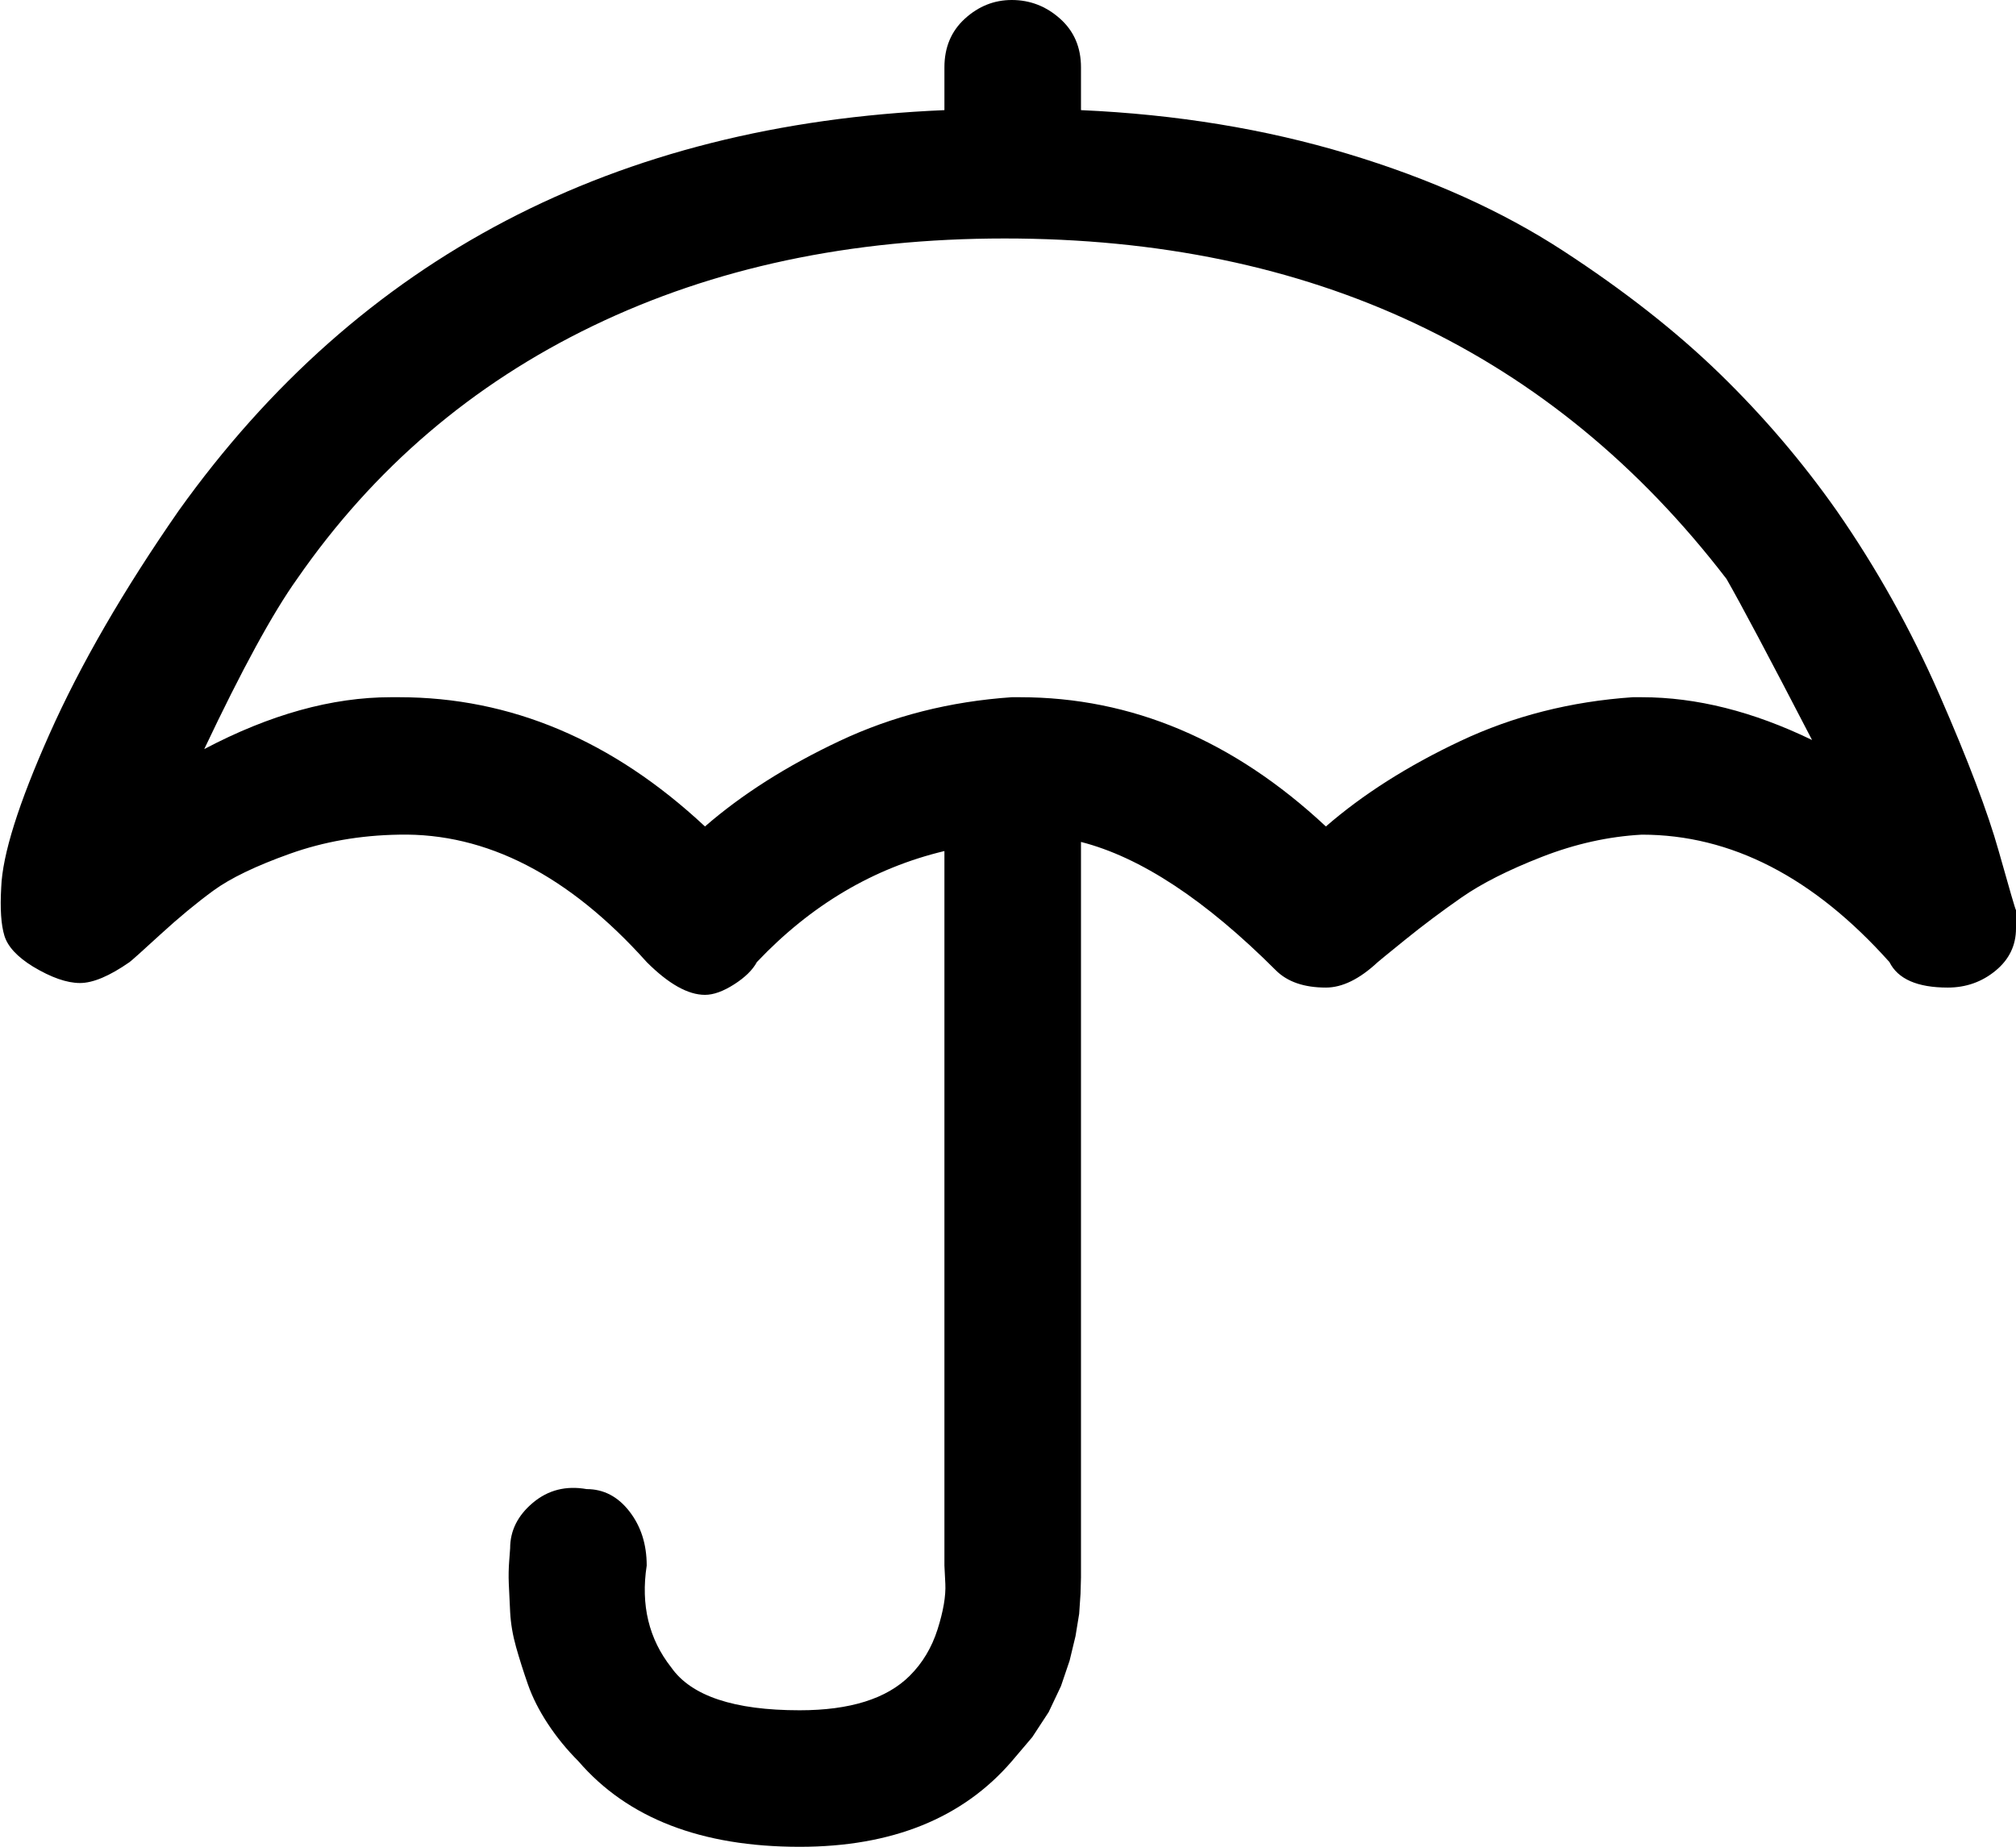 <svg xmlns="http://www.w3.org/2000/svg" viewBox="0 0 2214.333 2029"><path d="M1.333 975q2-54 53-168.5t142-245.5q298-417 841-440V74q0-33 22.5-53.5t51.5-20.5q30 0 53 20.5t23 53.5v47q157 7 293 48t236.5 106.5 172 135 128.5 150.5q66 95 113 202.5t65 171.5 19 65v20q0 28-22.5 46.5t-52.5 18.5q-50 0-64-28-125-140-272-140-55 3-110 24.5t-88 44.5-62 46.5-30 24.5q-30 28-57 28-36 0-55-19-116-116-214-141v808l-.5 18-1.5 22-4 24.5-6.5 27-9.5 28-13.5 28.5-18 27.5-22.5 26.5q-81 94-233 94-162 0-243-94-19-19-33.5-41t-22-43.5-13-41-6.5-38.5-1.5-31.5.5-25 1-13.5q0-29 25-50t59-15q28 0 47 24.5t19 59.5q-10 65 27 112 33 47 141 47 83 0 121-38 21-21 30.5-51t8.5-50l-1-20V935q-117 28-206 122-7 13-25 24.5t-32 11.5q-28 0-64-36-128-143-272-140-64 1-120 21t-84 40.5-58 48-34 30.5q-33 23-54.5 23t-51.5-18q-26-16-31.5-34t-3.5-53zm223-152q108-57 205-57h9q184 0 336 142 61-53 148-94t189-48h9q184 0 336 142 61-53 148-94t189-48h10q90 0 187 47-71-137-94-177-287-374-793-374-253 0-452 96t-325 278q-40 56-102 187z"/></svg>